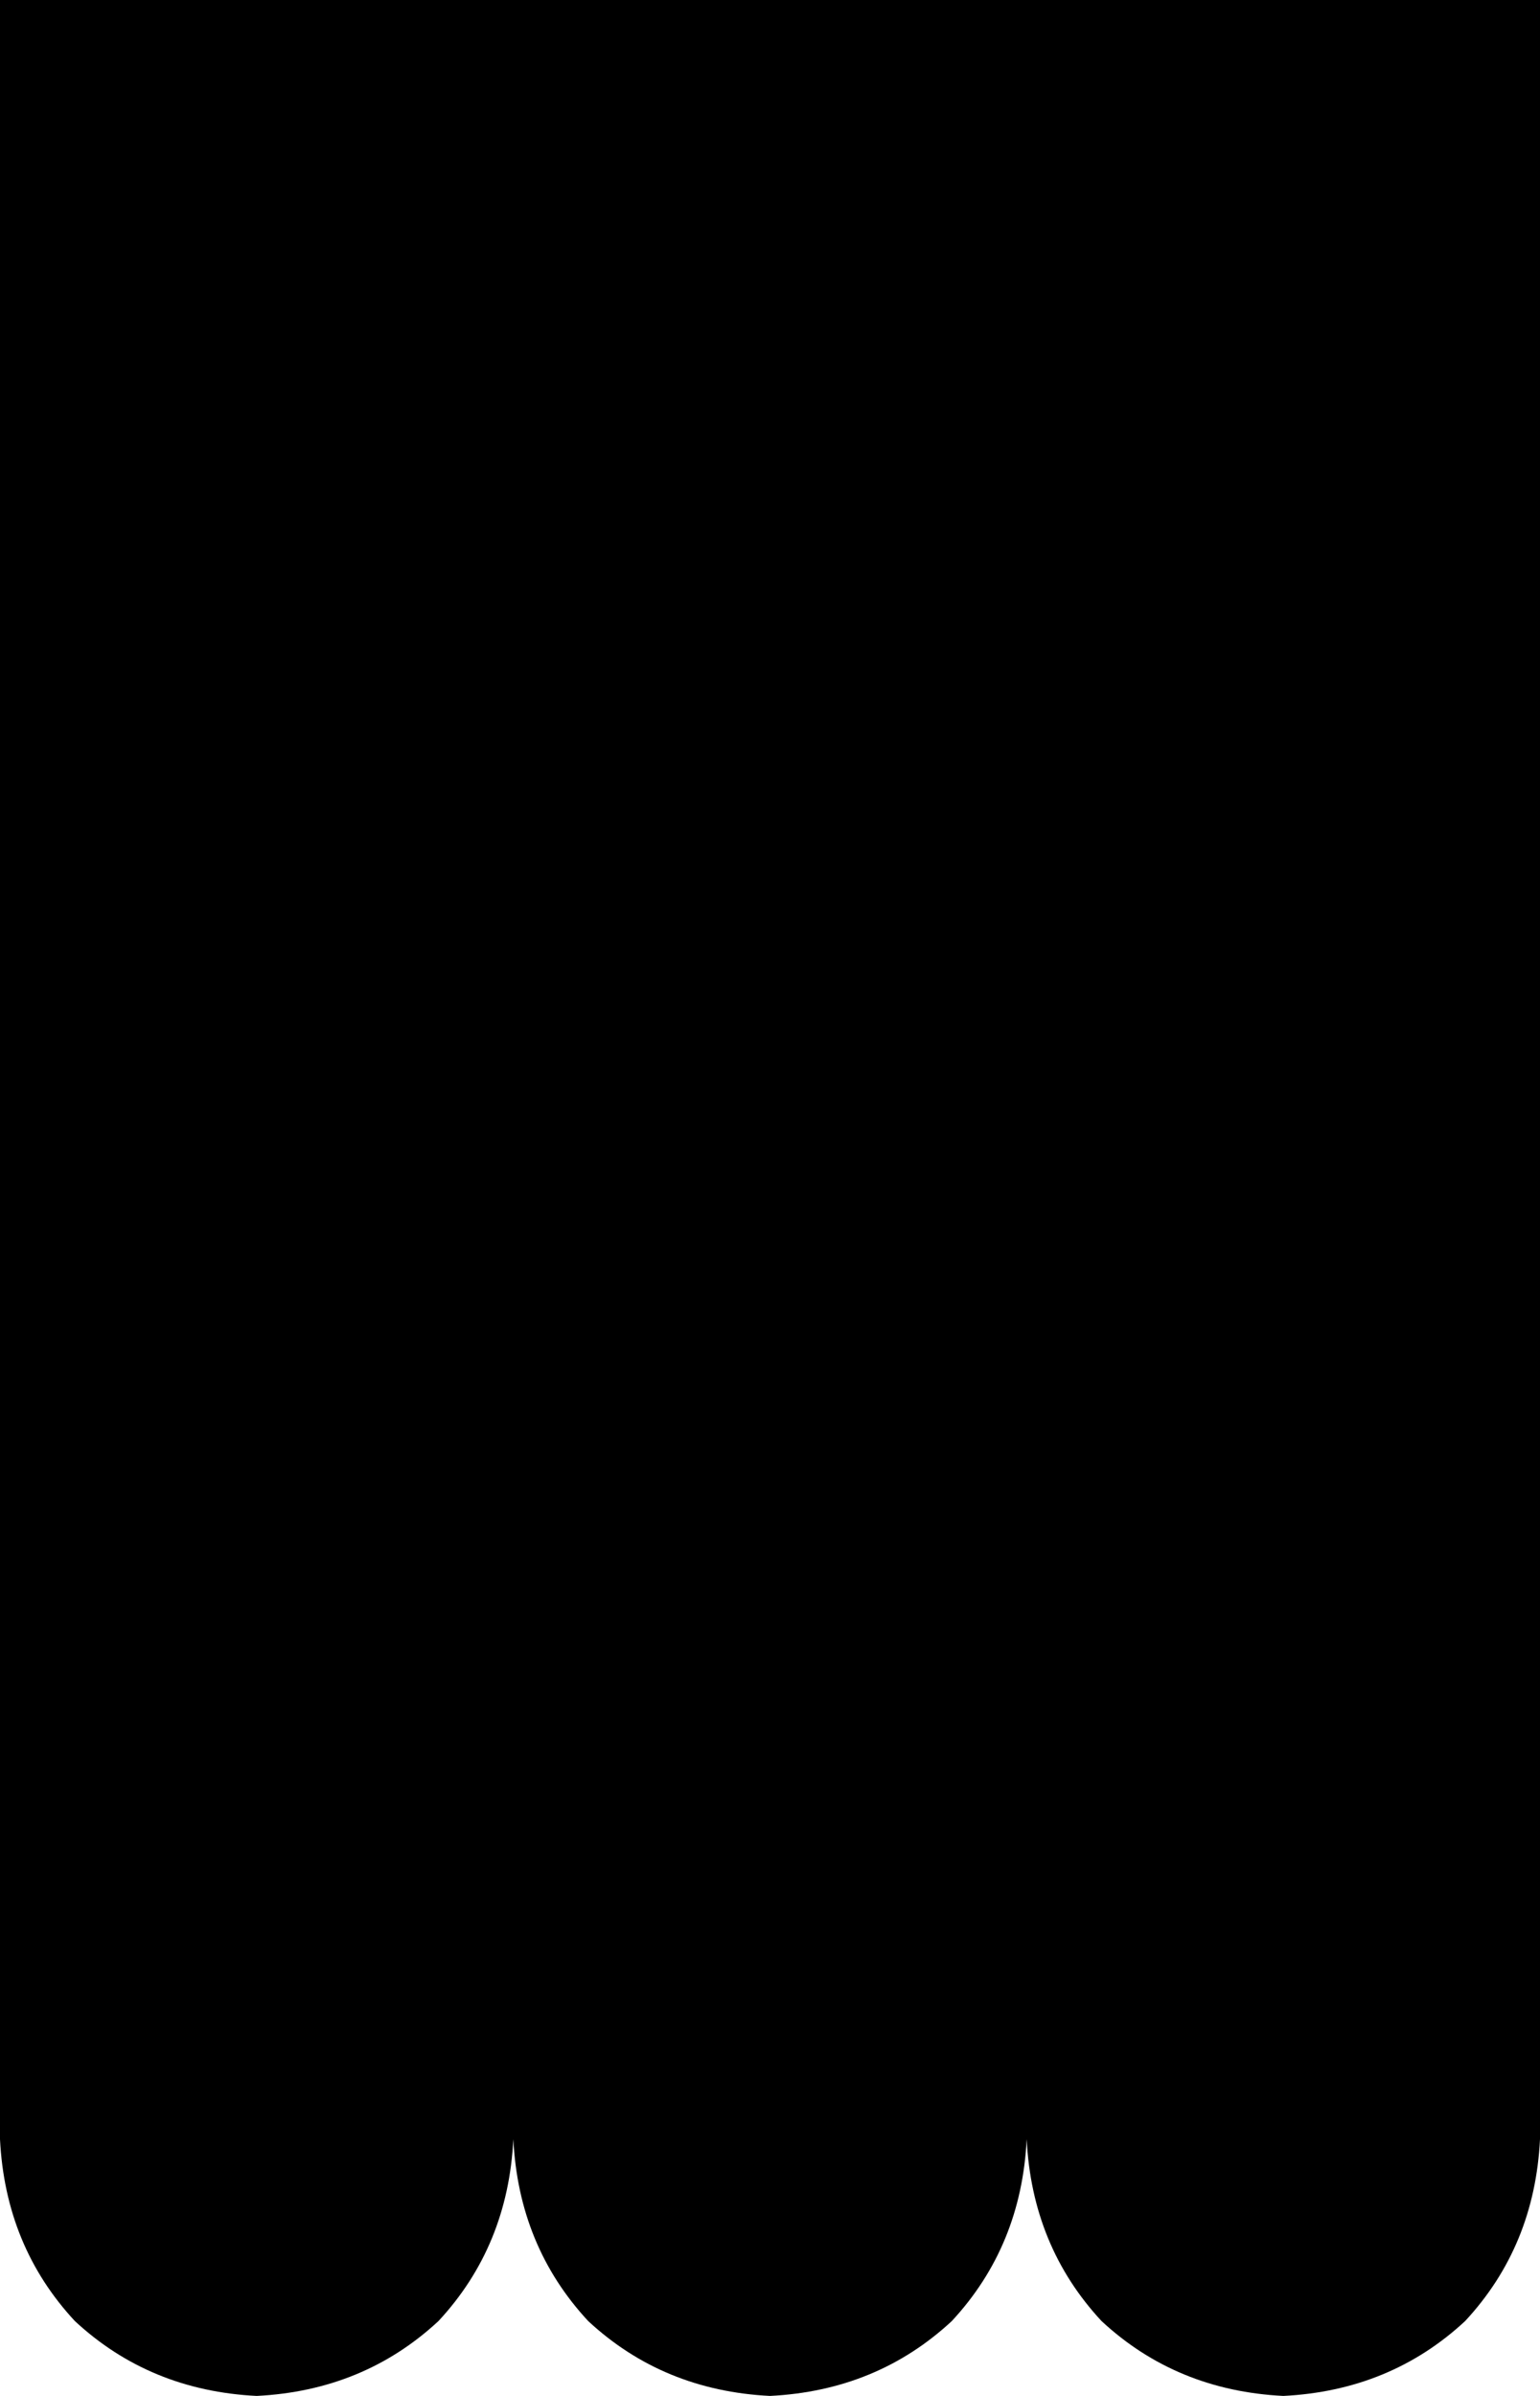 <svg xmlns="http://www.w3.org/2000/svg" viewBox="0 0 288 448">
    <path d="M 0 0 L 96 0 L 192 0 L 288 0 L 288 400 Q 287 420 274 434 Q 260 447 240 448 Q 220 447 206 434 Q 193 420 192 400 Q 191 420 178 434 Q 164 447 144 448 Q 124 447 110 434 Q 97 420 96 400 Q 95 420 82 434 Q 68 447 48 448 Q 28 447 14 434 Q 1 420 0 400 L 0 0 L 0 0 Z"/>
</svg>
